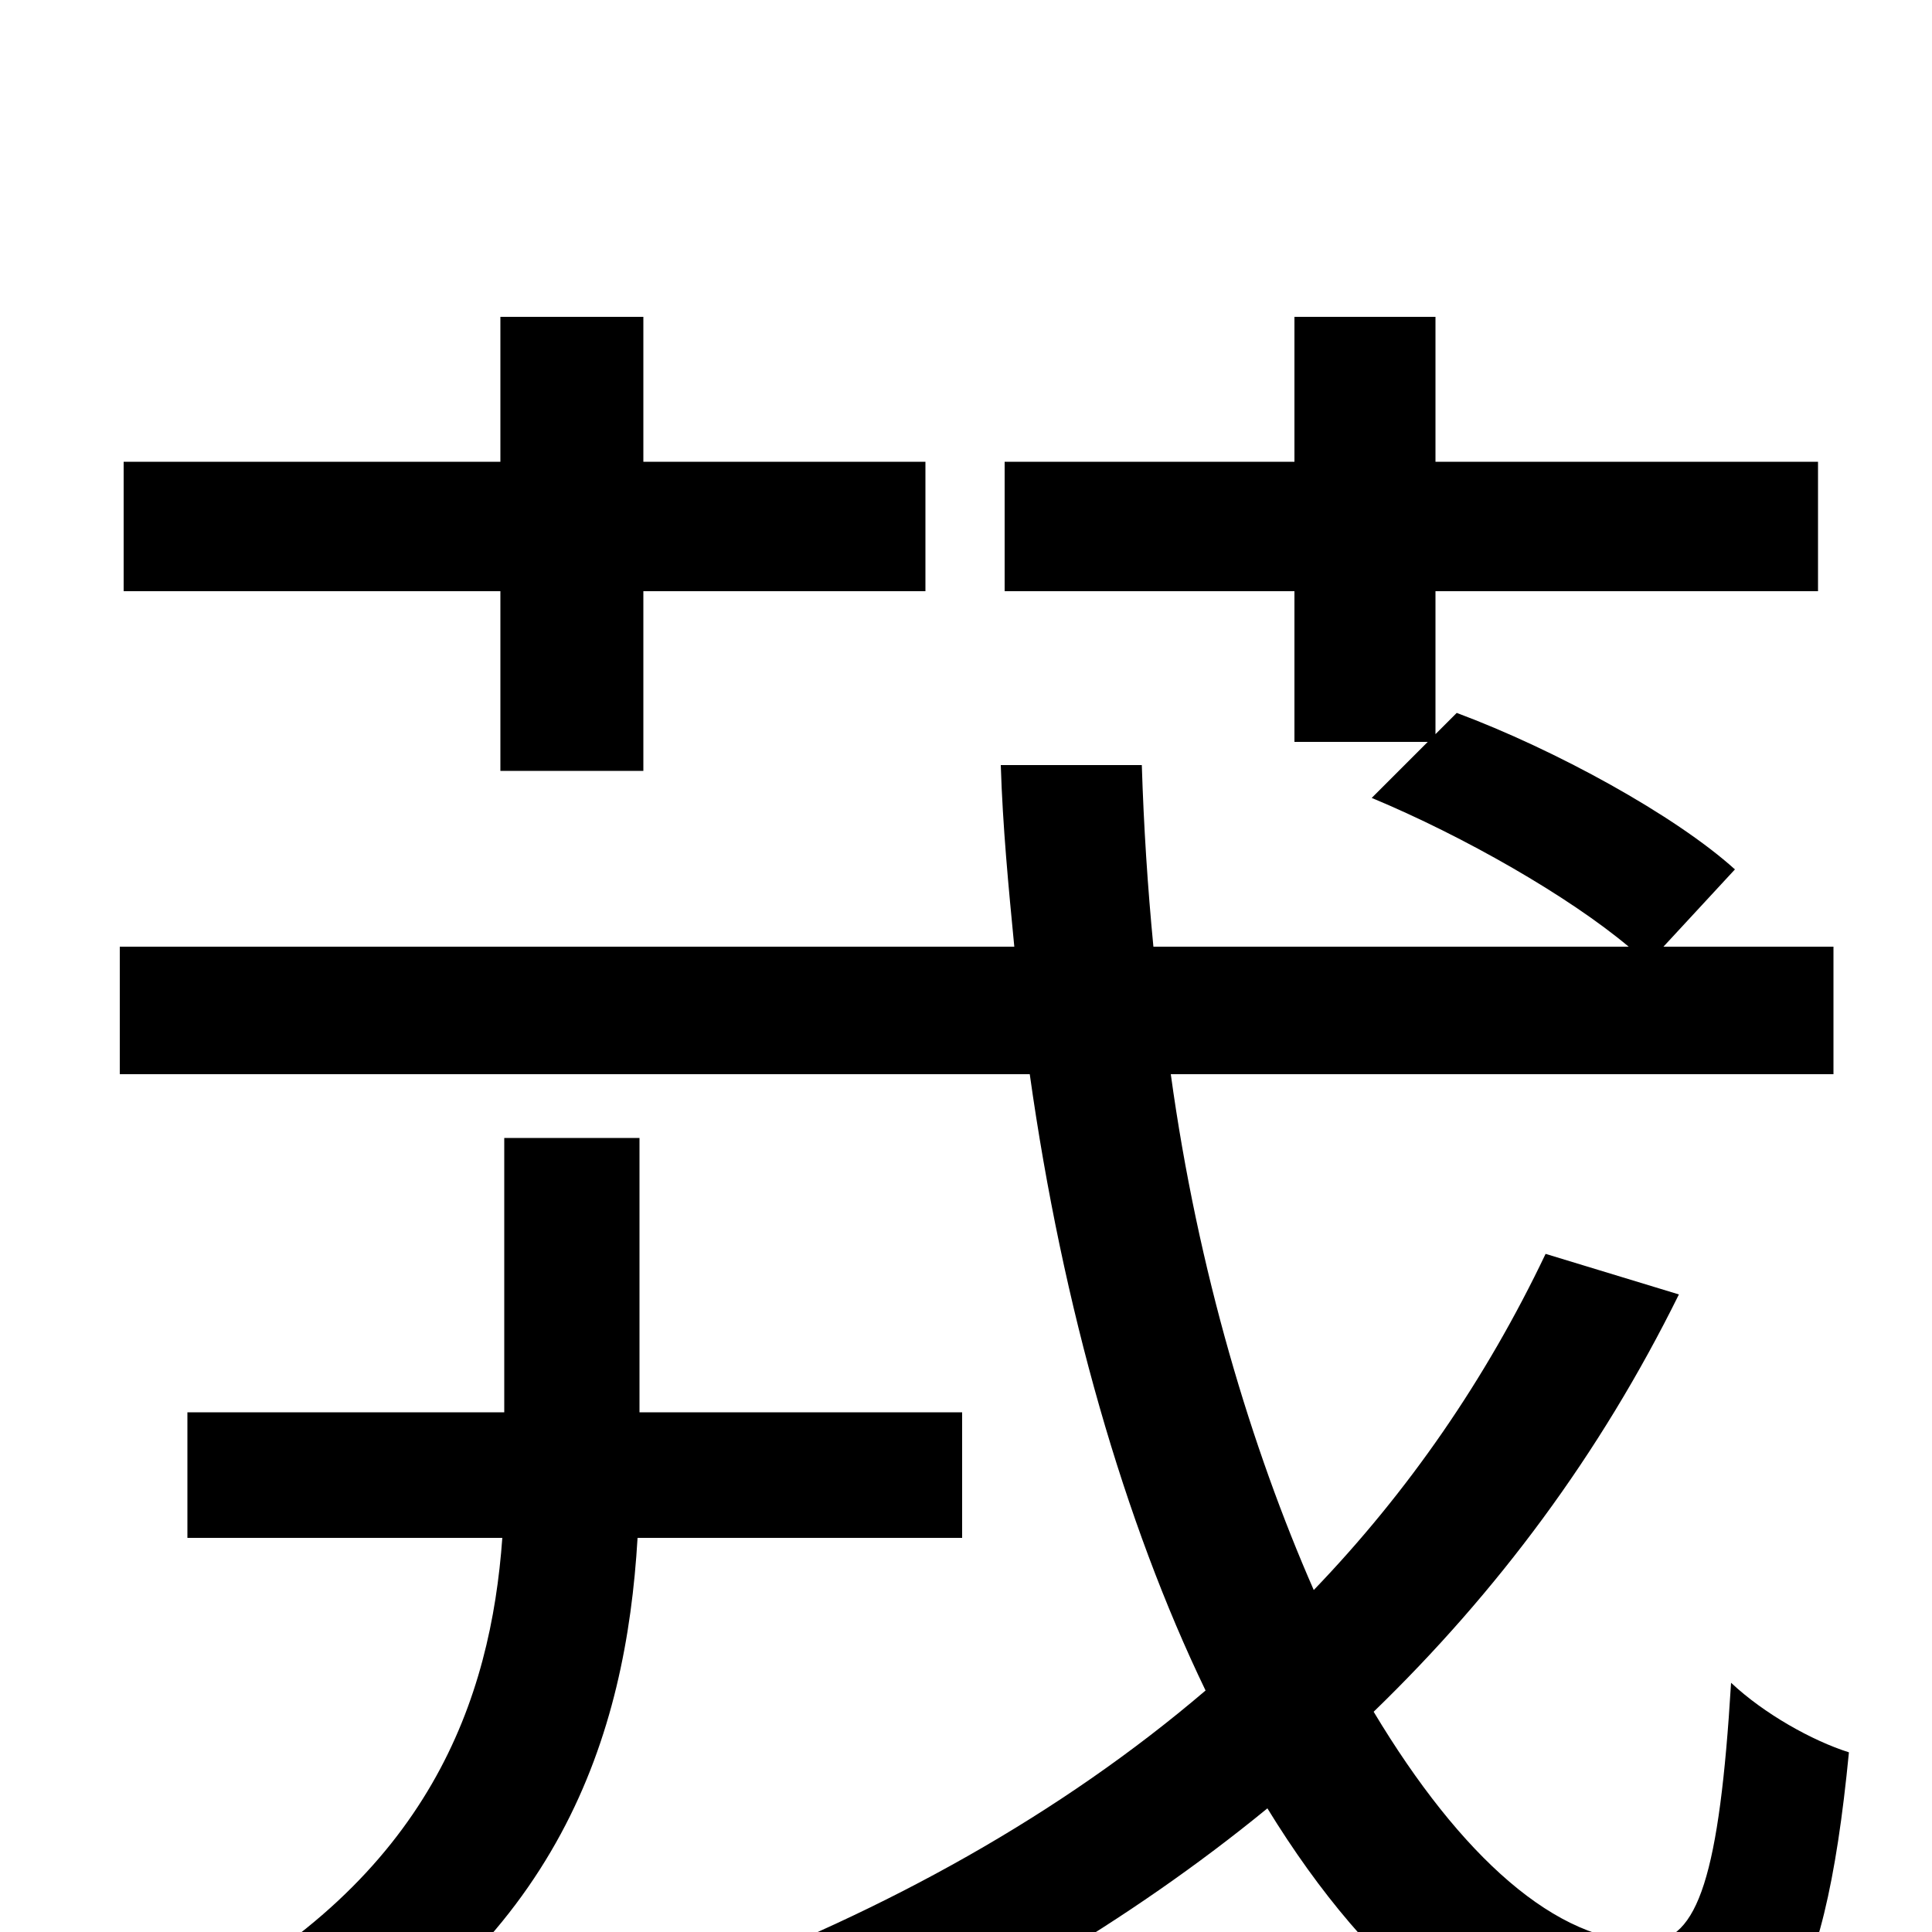 <svg xmlns="http://www.w3.org/2000/svg" viewBox="0 -1000 1000 1000">
	<path fill="#000000" d="M259 -601H333V-694H479V-761H333V-836H259V-761H64V-694H259ZM498 -204V-269H331V-411H261V-269H97V-204H260C254 -121 223 -28 97 38C114 47 138 69 150 83C290 7 324 -102 330 -204ZM800 -351C769 -286 729 -228 680 -177C648 -250 620 -342 606 -444H949V-510H861L898 -550C867 -578 805 -612 754 -631L743 -620V-694H941V-761H743V-836H670V-761H520V-694H670V-616H739L710 -587C758 -567 812 -536 843 -510H597C594 -541 592 -572 591 -604H518C519 -572 522 -541 525 -510H62V-444H533C550 -323 582 -212 624 -125C549 -61 459 -11 360 26C376 39 403 67 414 81C501 43 584 -5 656 -64C710 24 776 78 848 78C917 78 944 41 957 -93C938 -99 913 -113 896 -129C890 -30 879 5 853 5C806 6 756 -39 711 -114C775 -176 828 -247 869 -330Z"/>
</svg>